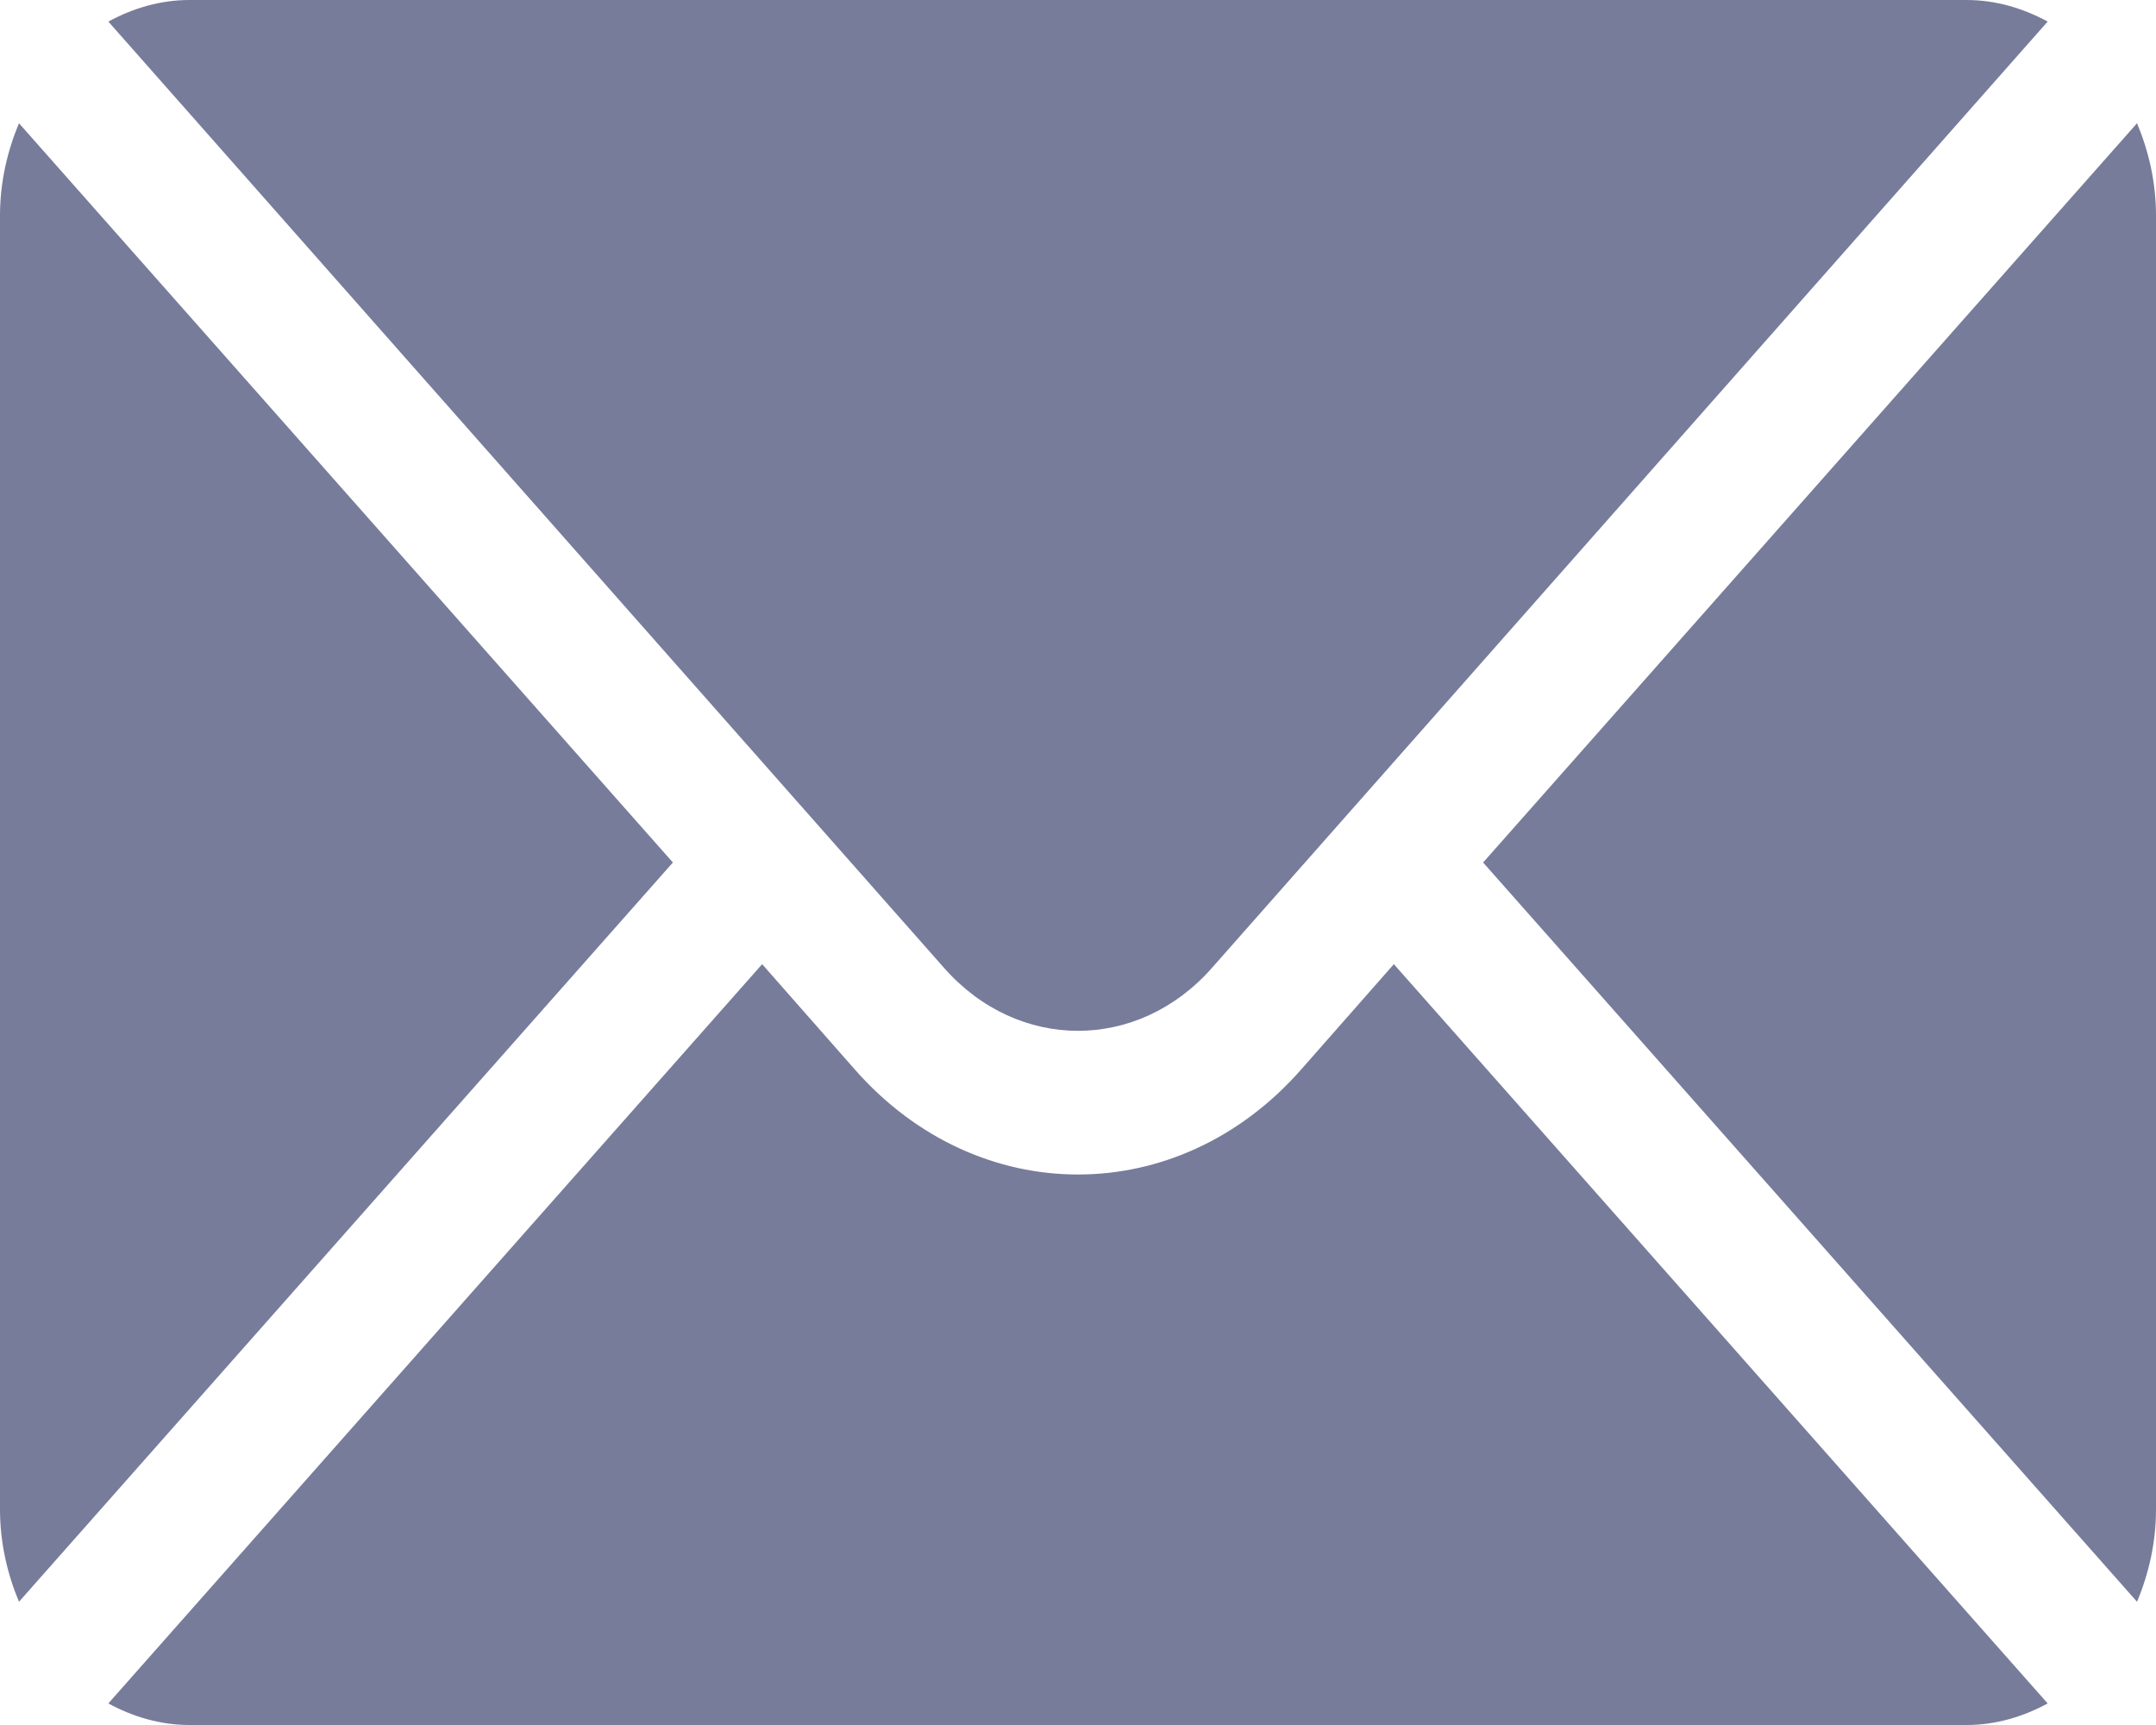 <?xml version="1.0" encoding="UTF-8"?>
<svg width="20px" height="16px" viewBox="0 0 20 16" version="1.1" xmlns="http://www.w3.org/2000/svg" xmlns:xlink="http://www.w3.org/1999/xlink">
    <!-- Generator: sketchtool 60 (101010) - https://sketch.com -->
    <title>D89C6458-A50E-45B1-9D64-3FCDEA729914</title>
    <desc>Created with sketchtool.</desc>
    <g id="Design" stroke="none" stroke-width="1" fill="none" fill-rule="evenodd">
        <g id="2.2-Contact-Mobile" transform="translate(-10, -642)" fill="#777C9B" fill-rule="nonzero">
            <g id="Stacked-Group-6" transform="translate(10, 599)">
                <g id="Group-3" transform="translate(0, 35)">
                    <path d="M12.93,16.943 L18.995,23.8 C18.766,23.924 18.513,24 18.242,24 L18.242,24 L1.758,24 C1.487,24 1.234,23.924 1.005,23.8 L1.005,23.8 L7.07,16.943 L7.929,17.919 C9.071,19.219 10.929,19.219 12.071,17.919 L12.071,17.919 L12.93,16.943 Z M19.824,9.143 C19.933,9.404 20,9.692 20,10 L20,10 L20,22 C20,22.308 19.933,22.596 19.824,22.857 L19.824,22.857 L13.758,16 Z M0.176,9.143 L6.242,16 L0.176,22.857 C0.067,22.596 -4.33875158e-13,22.308 -4.33875158e-13,22 L-4.33875158e-13,22 L-4.33875158e-13,10 C-4.33875158e-13,9.692 0.067,9.404 0.176,9.143 L0.176,9.143 Z M18.242,8 C18.513,8 18.766,8.076 18.995,8.2 L18.995,8.2 L11.243,16.977 C10.557,17.756 9.443,17.756 8.757,16.977 L8.757,16.977 L1.005,8.2 C1.234,8.076 1.487,8 1.758,8 L1.758,8 Z" id="Mail"></path>
                </g>
            </g>
        </g>
    </g>
</svg>